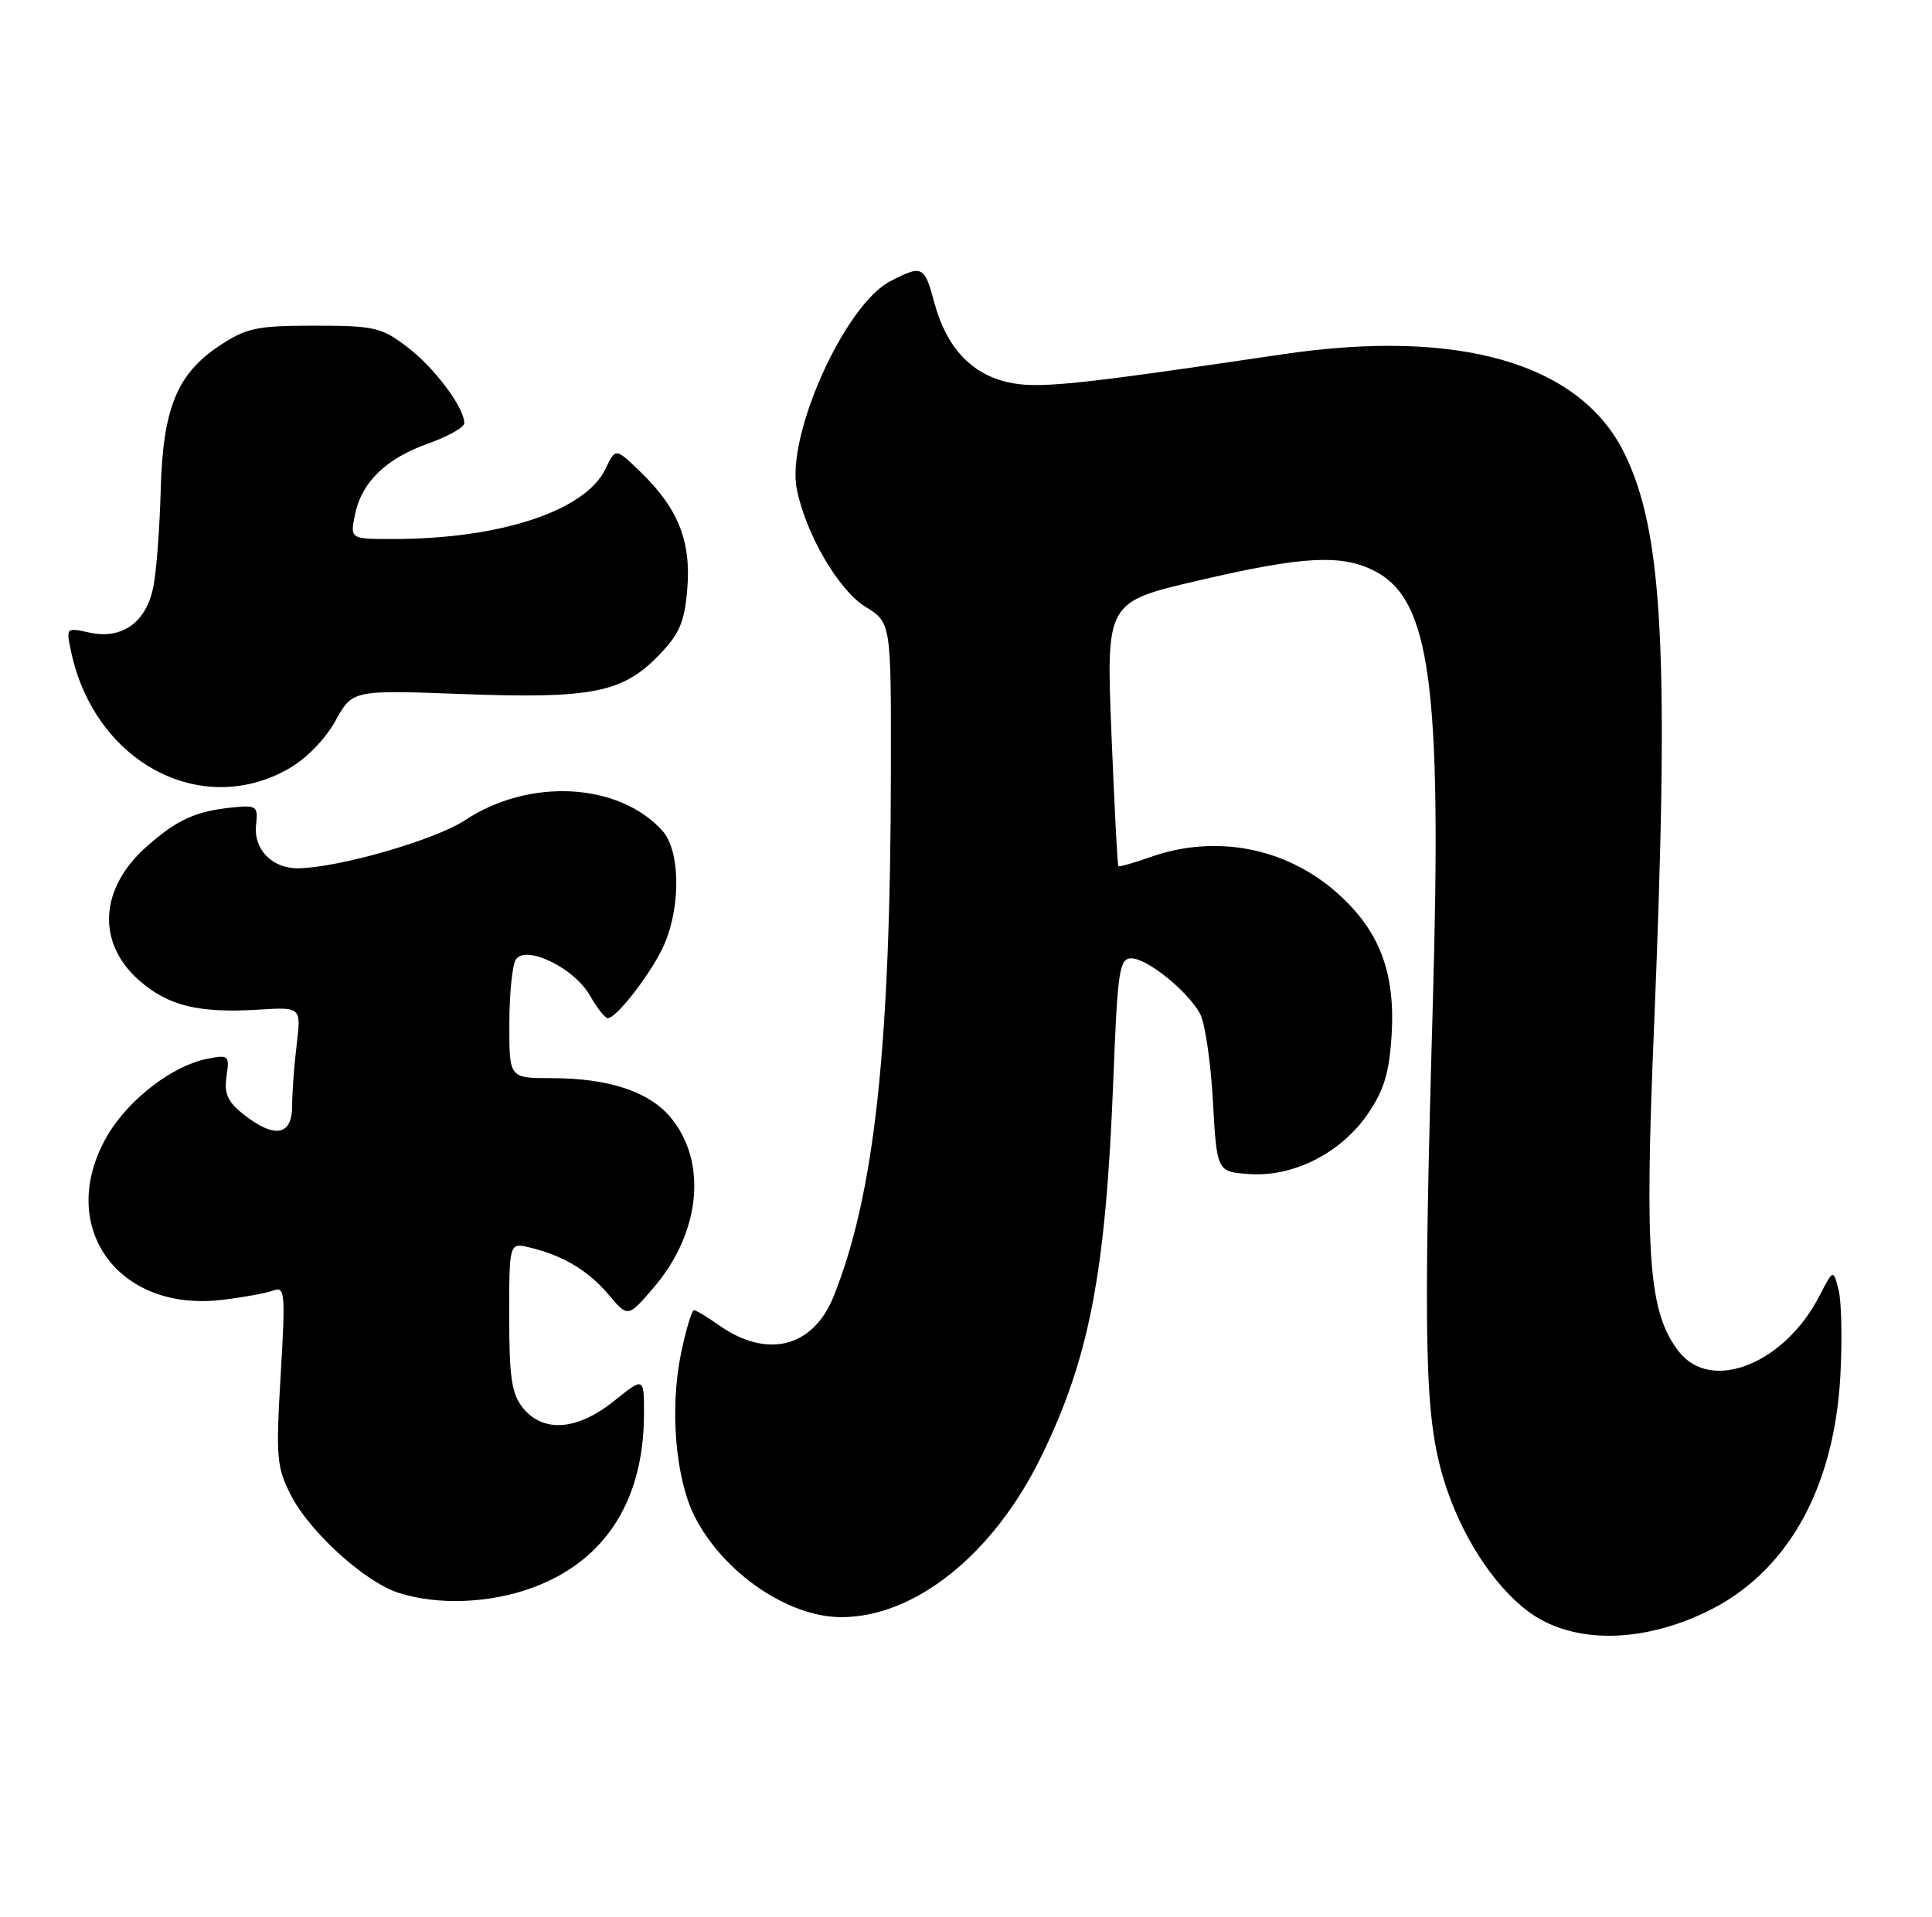 <?xml version="1.0" encoding="UTF-8" standalone="no"?>
<!DOCTYPE svg PUBLIC "-//W3C//DTD SVG 1.1//EN" "http://www.w3.org/Graphics/SVG/1.1/DTD/svg11.dtd" >
<svg xmlns="http://www.w3.org/2000/svg" xmlns:xlink="http://www.w3.org/1999/xlink" version="1.1" viewBox="0 0 258 256">
 <g >
 <path fill="currentColor"
d=" M 227.71 215.36 C 238.52 210.24 244.91 199.05 245.76 183.80 C 246.02 179.01 245.92 173.83 245.53 172.30 C 244.82 169.50 244.82 169.50 242.96 173.10 C 238.29 182.16 228.54 186.04 224.22 180.55 C 220.18 175.41 219.60 167.99 220.86 137.66 C 222.95 87.27 222.11 70.94 216.85 60.40 C 210.89 48.47 194.75 43.84 171.28 47.32 C 143.20 51.48 138.48 51.96 134.50 51.03 C 129.64 49.90 126.34 46.31 124.77 40.41 C 123.45 35.49 123.16 35.35 118.89 37.56 C 112.83 40.69 104.98 58.11 106.40 65.30 C 107.58 71.28 111.96 78.81 115.55 81.03 C 119.00 83.16 119.00 83.16 118.97 102.83 C 118.92 139.92 116.80 159.46 111.33 173.13 C 108.57 180.02 102.39 181.55 95.91 176.93 C 94.41 175.87 92.96 175.00 92.67 175.00 C 92.38 175.00 91.61 177.58 90.95 180.73 C 89.41 188.16 90.20 197.51 92.79 202.60 C 96.60 210.05 105.22 215.97 112.31 215.99 C 122.14 216.02 132.64 207.63 139.00 194.63 C 145.48 181.41 147.67 170.03 148.67 144.25 C 149.24 129.61 149.48 128.00 151.08 128.00 C 153.17 128.00 158.54 132.31 160.24 135.36 C 160.90 136.54 161.68 141.78 161.97 147.00 C 162.50 156.50 162.50 156.50 166.81 156.81 C 172.67 157.23 179.01 154.04 182.60 148.86 C 184.79 145.69 185.51 143.36 185.83 138.35 C 186.37 129.87 184.21 124.24 178.48 119.19 C 171.62 113.16 162.26 111.39 153.54 114.50 C 151.36 115.27 149.47 115.81 149.35 115.68 C 149.22 115.56 148.81 107.57 148.42 97.93 C 147.72 80.40 147.72 80.40 160.02 77.54 C 174.05 74.26 179.19 73.99 183.62 76.29 C 191.02 80.14 192.56 91.62 191.34 134.00 C 190.03 180.08 190.24 189.23 192.82 197.68 C 195.06 205.00 199.41 211.76 204.12 215.26 C 209.86 219.51 218.88 219.55 227.71 215.36 Z  M 71.26 212.00 C 80.88 208.40 86.00 200.34 86.00 188.79 C 86.00 183.91 86.00 183.91 82.00 187.12 C 77.11 191.05 72.55 191.40 69.84 188.06 C 68.33 186.19 68.00 184.01 68.00 175.87 C 68.00 165.96 68.00 165.96 70.75 166.62 C 75.20 167.69 78.59 169.72 81.31 172.96 C 83.86 175.98 83.86 175.98 87.31 171.95 C 93.58 164.62 94.50 155.13 89.52 149.21 C 86.63 145.77 81.23 144.00 73.63 144.00 C 68.00 144.00 68.00 144.00 68.02 136.75 C 68.02 132.76 68.41 128.90 68.87 128.18 C 70.17 126.12 76.67 129.26 78.77 132.95 C 79.72 134.62 80.80 135.99 81.16 135.99 C 82.37 136.01 87.28 129.55 88.77 126.00 C 90.95 120.80 90.80 113.54 88.45 110.95 C 82.62 104.51 70.68 103.87 62.10 109.55 C 58.13 112.18 45.22 115.90 39.82 115.97 C 36.32 116.01 33.81 113.41 34.20 110.12 C 34.48 107.69 34.25 107.52 31.07 107.84 C 26.15 108.34 23.70 109.44 19.64 113.02 C 13.28 118.60 12.85 125.91 18.59 130.95 C 22.47 134.35 26.51 135.34 34.53 134.85 C 40.22 134.50 40.22 134.50 39.62 139.50 C 39.29 142.25 39.01 145.96 39.01 147.75 C 39.00 151.70 36.67 152.10 32.54 148.85 C 30.40 147.17 29.91 146.07 30.25 143.76 C 30.66 140.94 30.55 140.84 27.62 141.43 C 23.01 142.35 17.18 146.84 14.37 151.62 C 7.39 163.53 15.51 175.27 29.58 173.62 C 32.47 173.28 35.59 172.71 36.51 172.36 C 38.05 171.77 38.13 172.71 37.48 183.67 C 36.83 194.61 36.94 195.97 38.84 199.69 C 41.35 204.61 48.72 211.30 53.22 212.74 C 58.50 214.44 65.53 214.15 71.26 212.00 Z  M 38.50 102.70 C 40.86 101.37 43.43 98.74 44.78 96.30 C 47.07 92.15 47.07 92.15 61.78 92.70 C 78.99 93.34 83.13 92.53 87.95 87.55 C 90.74 84.67 91.41 83.12 91.78 78.67 C 92.31 72.29 90.56 67.90 85.56 63.06 C 82.20 59.80 82.20 59.80 80.85 62.64 C 78.17 68.22 66.84 71.97 52.62 71.99 C 46.75 72.00 46.75 72.00 47.39 68.80 C 48.27 64.41 51.51 61.26 57.20 59.23 C 59.84 58.30 62.00 57.07 62.00 56.52 C 61.99 54.42 58.04 49.13 54.41 46.37 C 50.95 43.72 49.99 43.50 42.00 43.50 C 34.31 43.50 32.91 43.79 29.33 46.16 C 23.63 49.94 21.75 54.55 21.46 65.47 C 21.33 70.44 20.90 76.21 20.49 78.31 C 19.56 83.11 16.33 85.45 11.94 84.49 C 8.81 83.80 8.80 83.81 9.52 87.15 C 12.68 101.77 26.78 109.34 38.50 102.70 Z "/>
</g>
</svg>